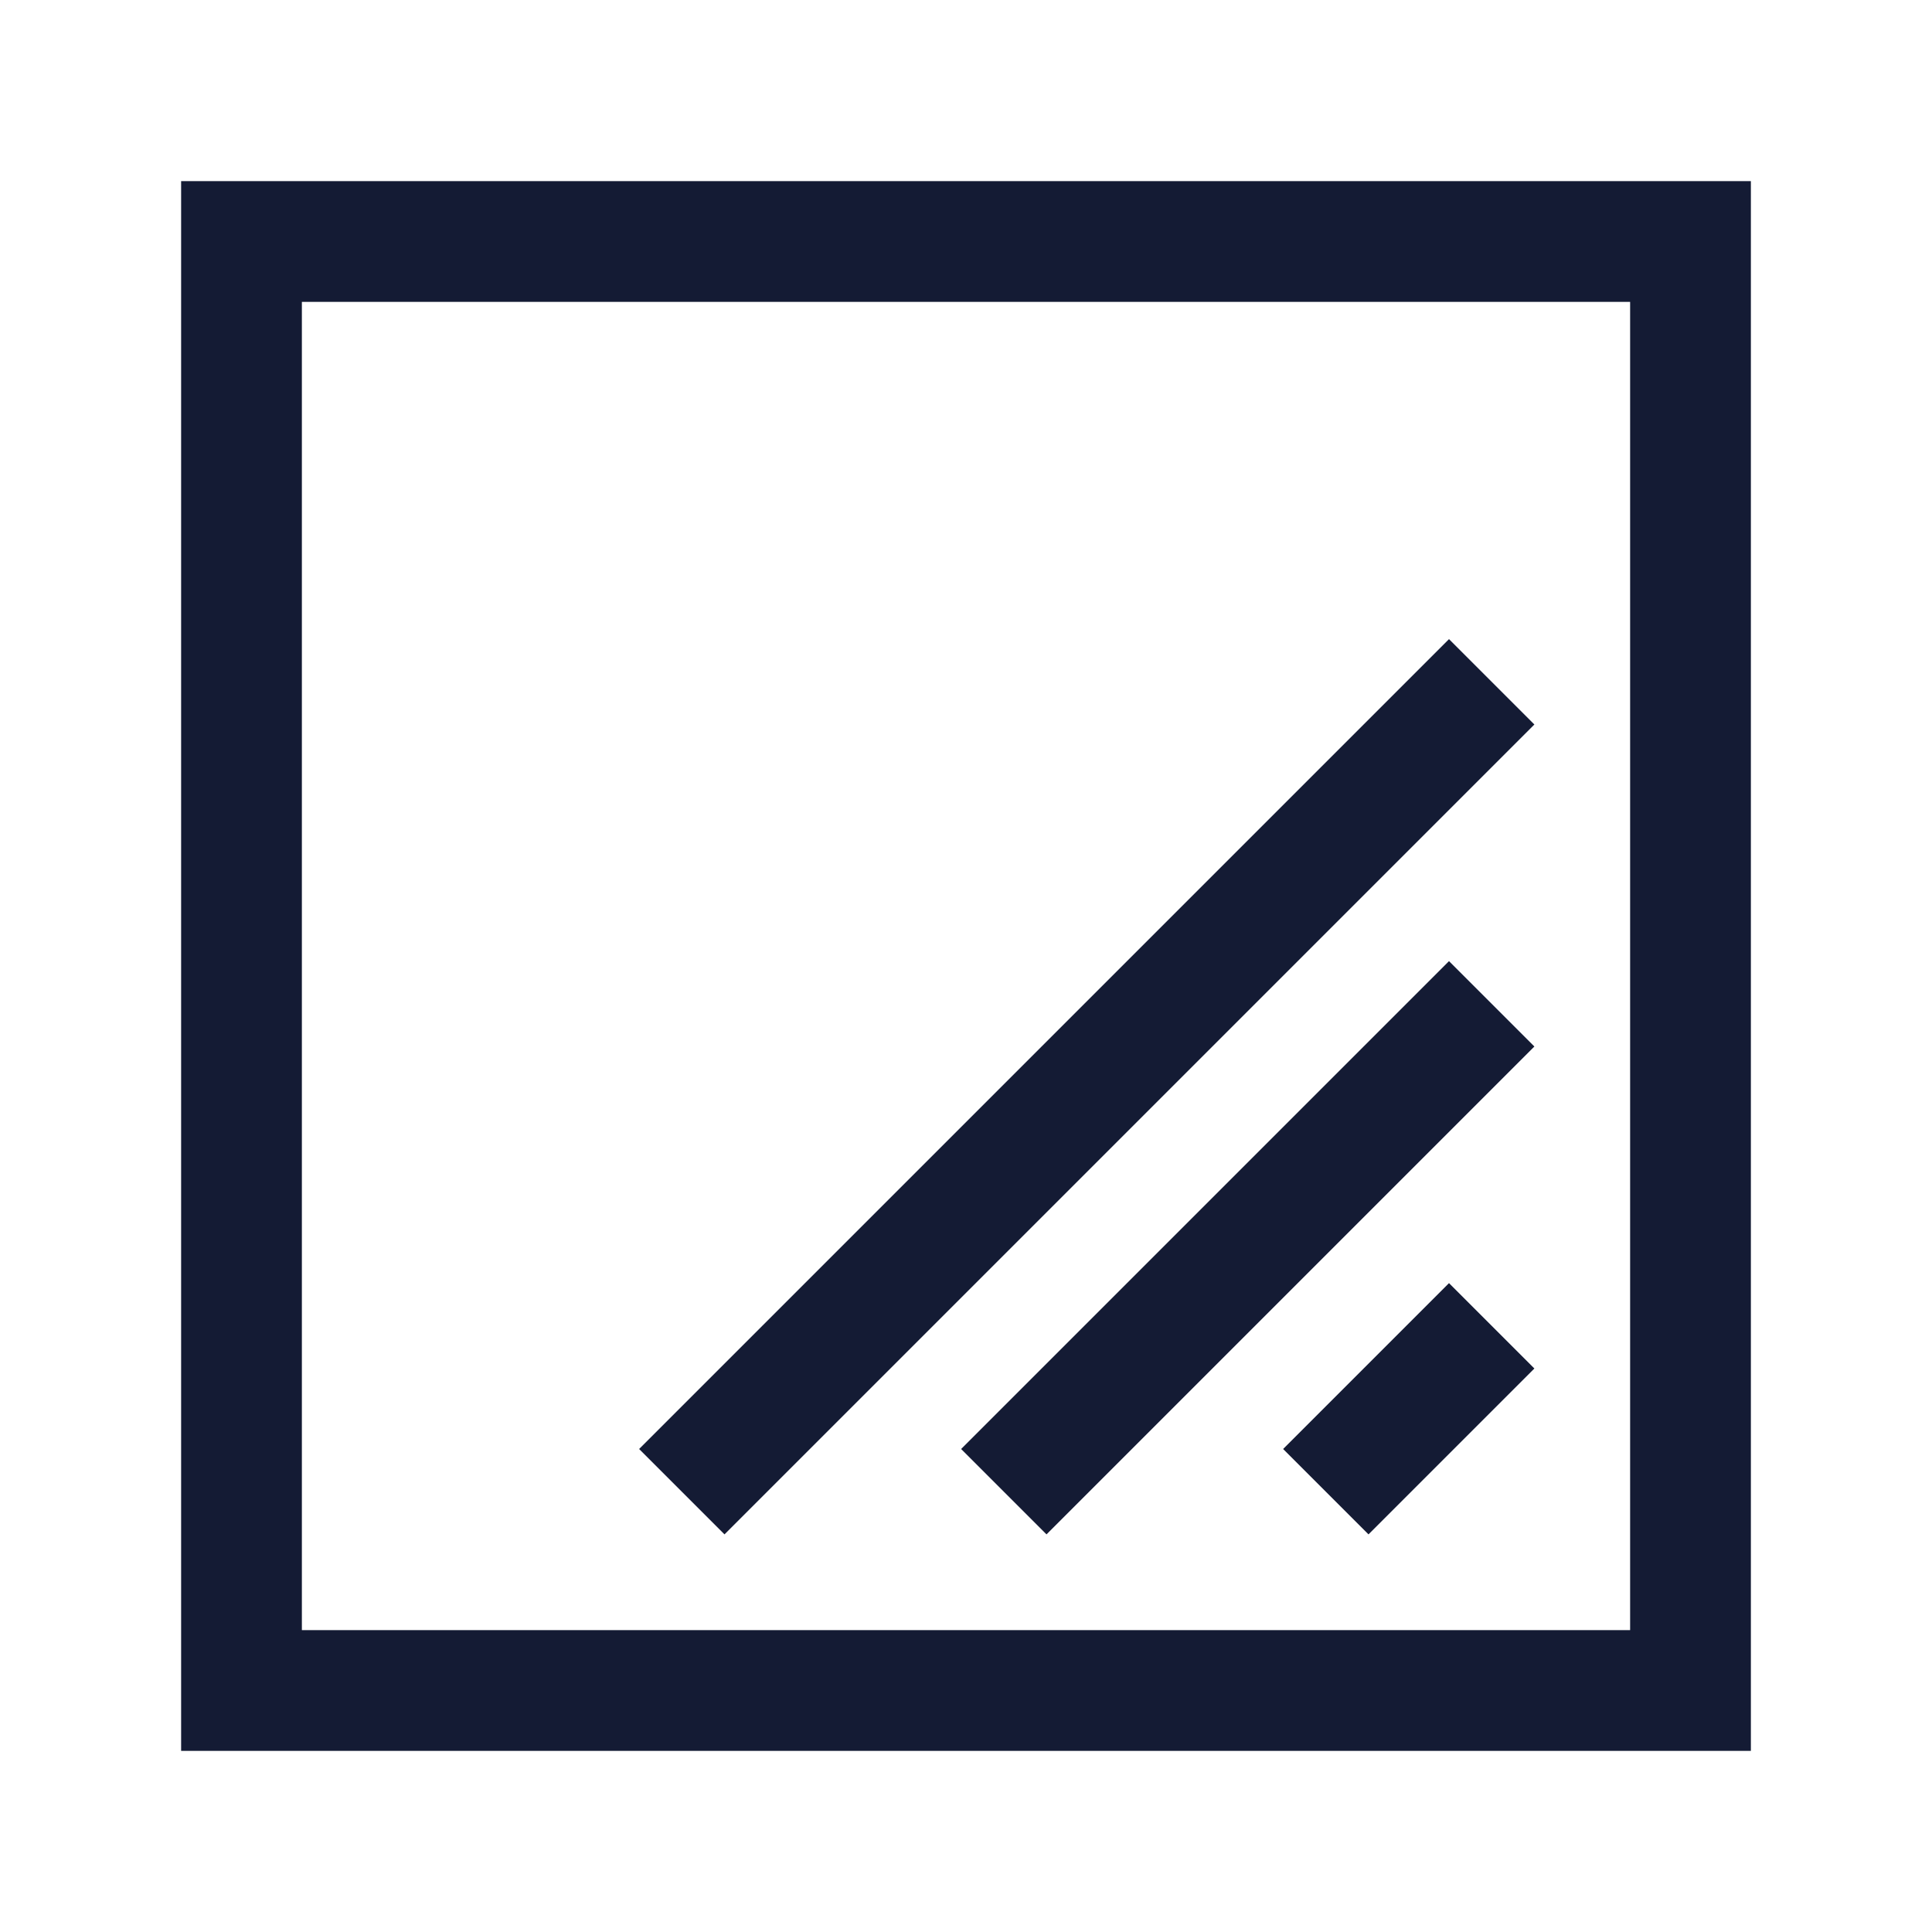 <svg width="24" height="24" viewBox="0 0 24 24" fill="none" xmlns="http://www.w3.org/2000/svg">
<path d="M21 3H3V21H21V3Z" stroke="#141B34" stroke-width="1.5" stroke-linecap="square"/>
<path d="M17 18L18 17M13 18L18 13M9 18L18 9" stroke="#141B34" stroke-width="1.5" stroke-linecap="square"/>
</svg>

